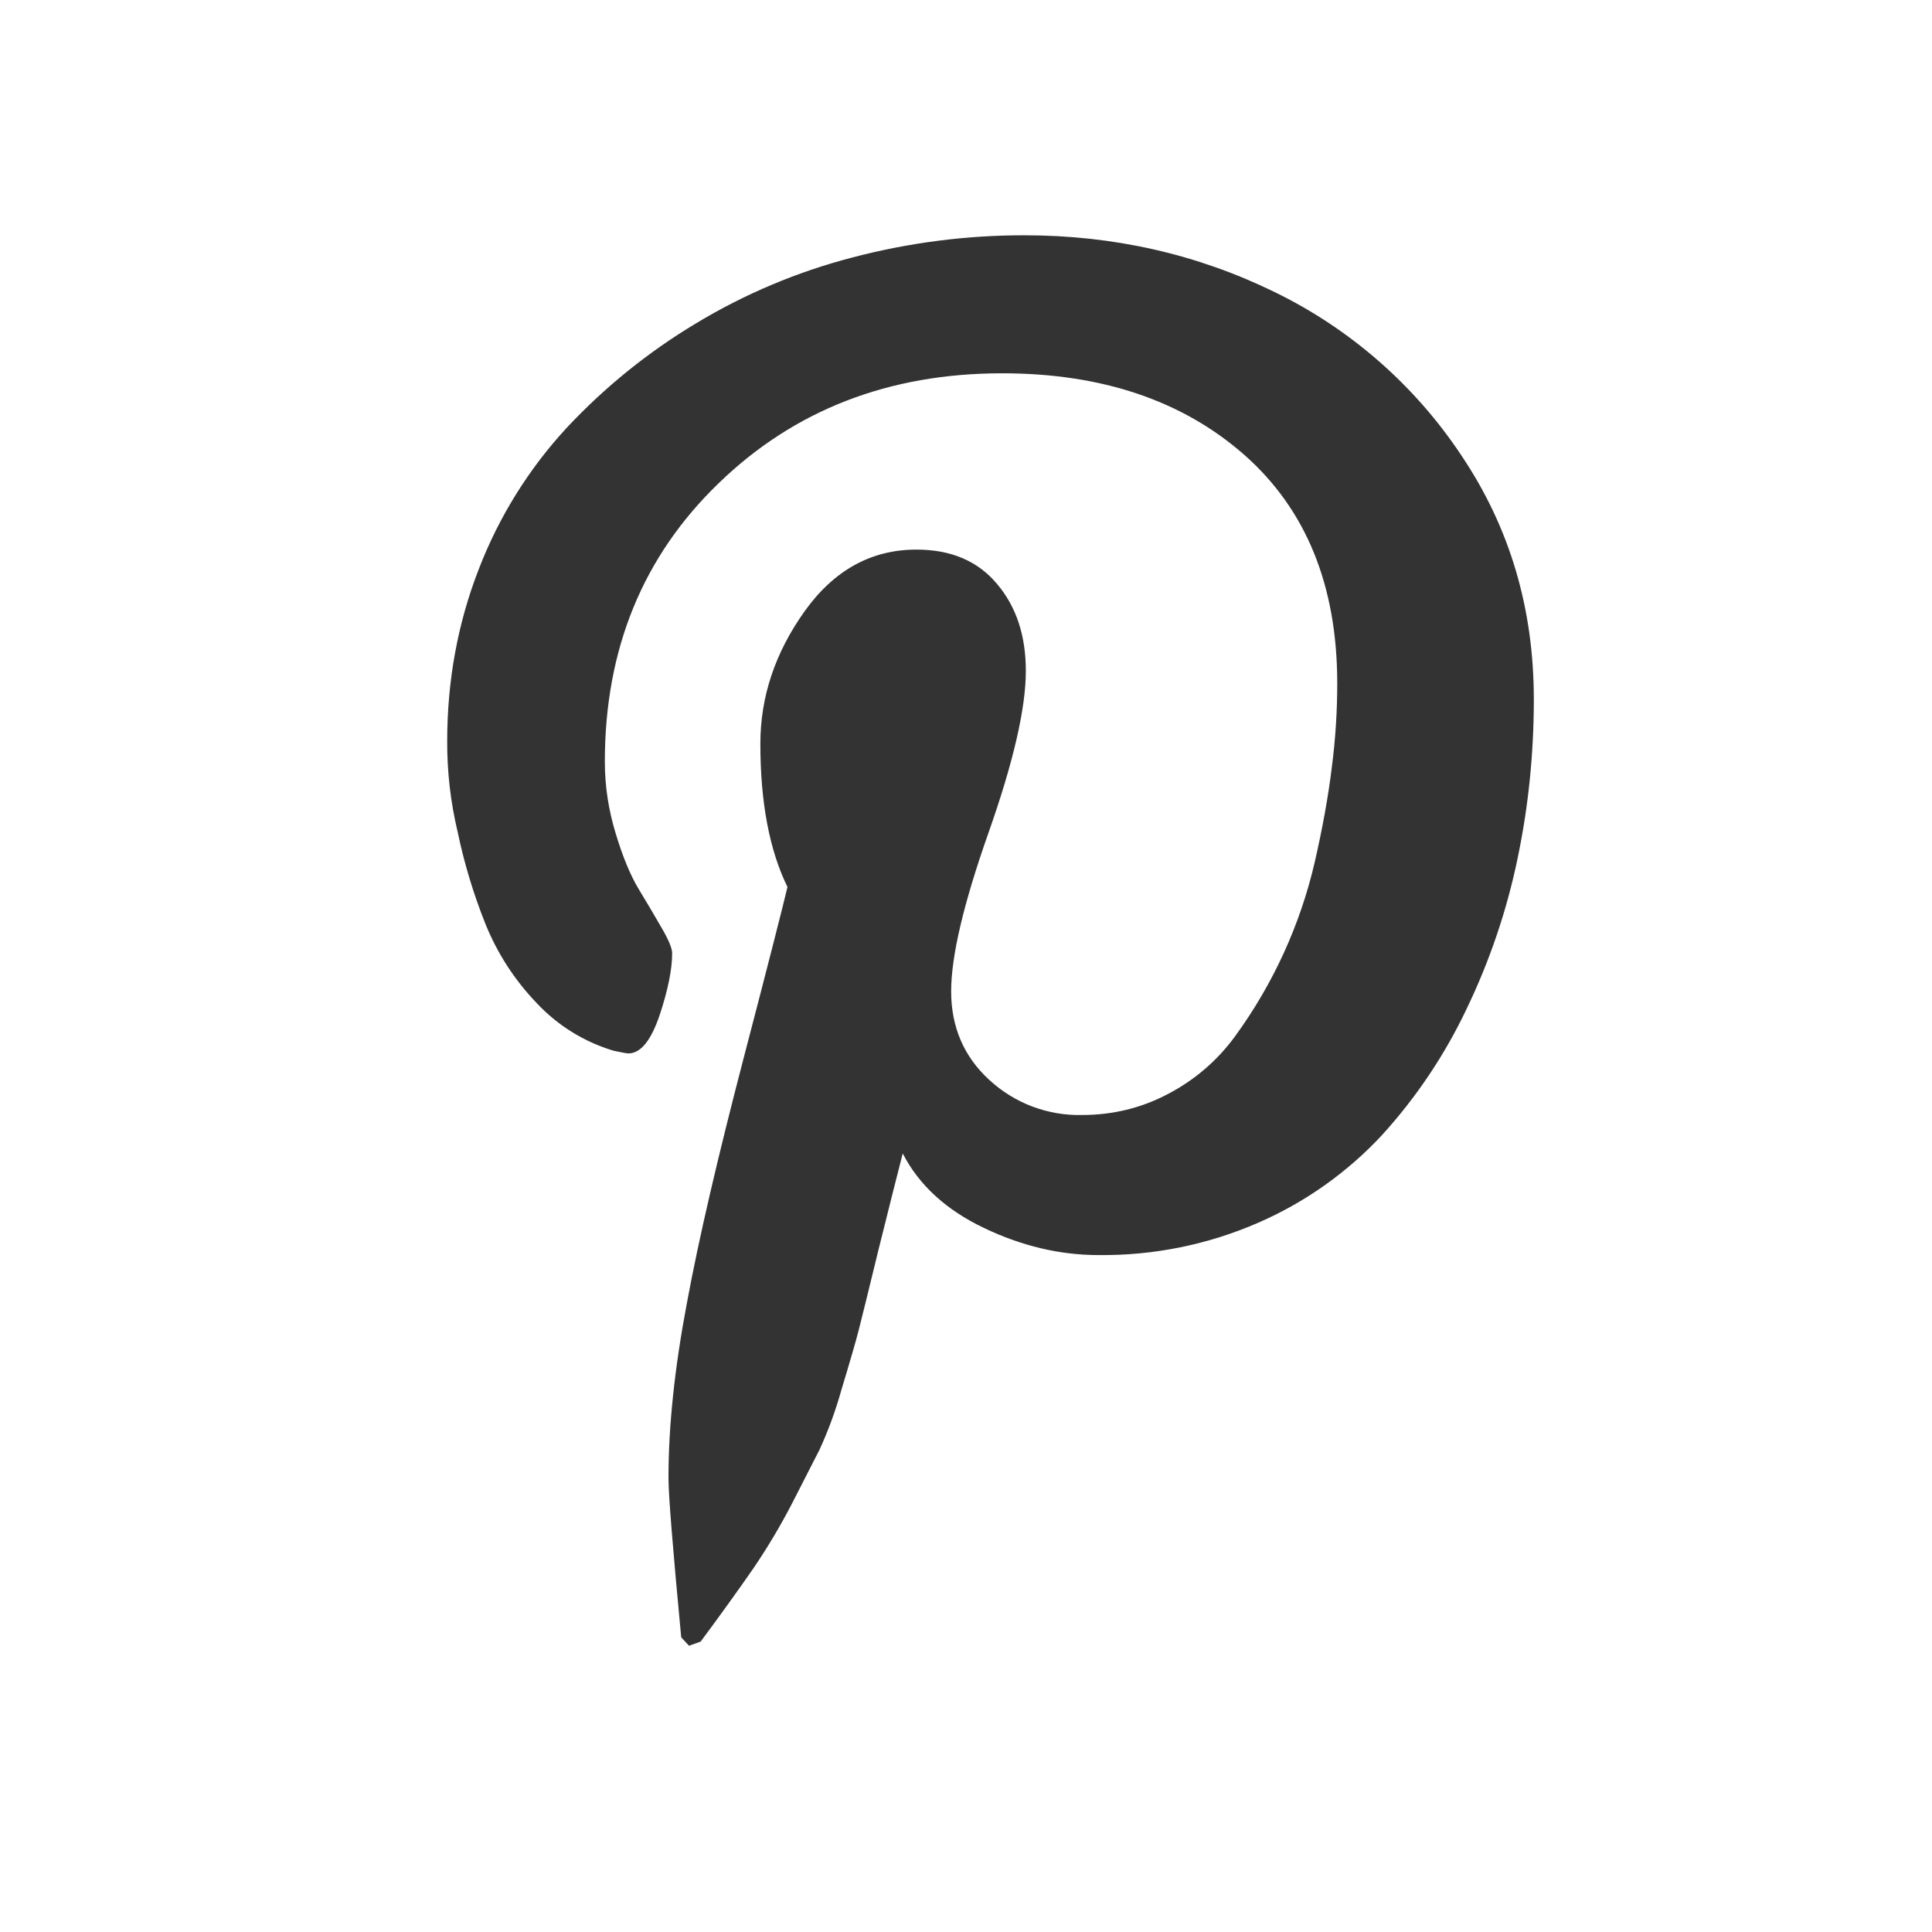 <svg width="32" height="32" viewBox="0 0 32 32" fill="none" xmlns="http://www.w3.org/2000/svg">
<path d="M7.407 12.277C7.407 11.267 7.584 10.313 7.932 9.422C8.265 8.557 8.76 7.763 9.389 7.083C10.018 6.411 10.737 5.83 11.526 5.357C12.335 4.868 13.212 4.499 14.128 4.262C15.055 4.019 16.009 3.896 16.967 3.897C18.448 3.897 19.825 4.21 21.103 4.833C22.364 5.445 23.437 6.384 24.21 7.551C25.008 8.739 25.405 10.083 25.405 11.581C25.405 12.48 25.316 13.358 25.136 14.218C24.958 15.077 24.676 15.911 24.296 16.701C23.934 17.467 23.46 18.174 22.89 18.801C22.317 19.417 21.623 19.91 20.852 20.247C20.015 20.614 19.109 20.798 18.194 20.788C17.559 20.788 16.924 20.639 16.298 20.339C15.672 20.041 15.222 19.63 14.952 19.105C14.857 19.469 14.727 19.996 14.554 20.686C14.388 21.374 14.276 21.818 14.226 22.019C14.175 22.219 14.078 22.553 13.938 23.015C13.843 23.357 13.721 23.691 13.573 24.013L13.126 24.888C12.932 25.264 12.716 25.627 12.479 25.976C12.243 26.316 11.952 26.723 11.605 27.19L11.412 27.259L11.283 27.119C11.144 25.648 11.072 24.767 11.072 24.477C11.072 23.616 11.175 22.65 11.378 21.578C11.576 20.507 11.891 19.16 12.313 17.541C12.736 15.924 12.977 14.972 13.043 14.691C12.745 14.084 12.594 13.292 12.594 12.319C12.594 11.541 12.837 10.813 13.325 10.127C13.813 9.444 14.431 9.103 15.179 9.103C15.752 9.103 16.197 9.292 16.515 9.673C16.835 10.052 16.991 10.53 16.991 11.113C16.991 11.73 16.785 12.625 16.372 13.795C15.959 14.966 15.754 15.839 15.754 16.42C15.754 17.008 15.964 17.5 16.385 17.886C16.801 18.271 17.35 18.48 17.917 18.468C18.432 18.468 18.909 18.352 19.352 18.116C19.788 17.888 20.166 17.563 20.456 17.165C21.086 16.301 21.536 15.318 21.777 14.276C21.902 13.729 21.998 13.208 22.058 12.718C22.122 12.226 22.149 11.762 22.149 11.32C22.149 9.701 21.634 8.439 20.612 7.536C19.584 6.632 18.245 6.183 16.598 6.183C14.726 6.183 13.159 6.788 11.905 8.002C10.65 9.212 10.018 10.75 10.018 12.616C10.018 13.027 10.081 13.425 10.199 13.809C10.315 14.192 10.441 14.497 10.577 14.723C10.712 14.945 10.84 15.162 10.955 15.362C11.072 15.562 11.133 15.704 11.133 15.79C11.133 16.052 11.065 16.394 10.925 16.816C10.781 17.238 10.611 17.448 10.406 17.448C10.386 17.448 10.306 17.434 10.165 17.404C9.679 17.259 9.24 16.988 8.893 16.618C8.524 16.235 8.233 15.785 8.036 15.292C7.84 14.8 7.687 14.292 7.579 13.774C7.462 13.284 7.405 12.781 7.407 12.277Z" fill="#333333"/>
</svg>
